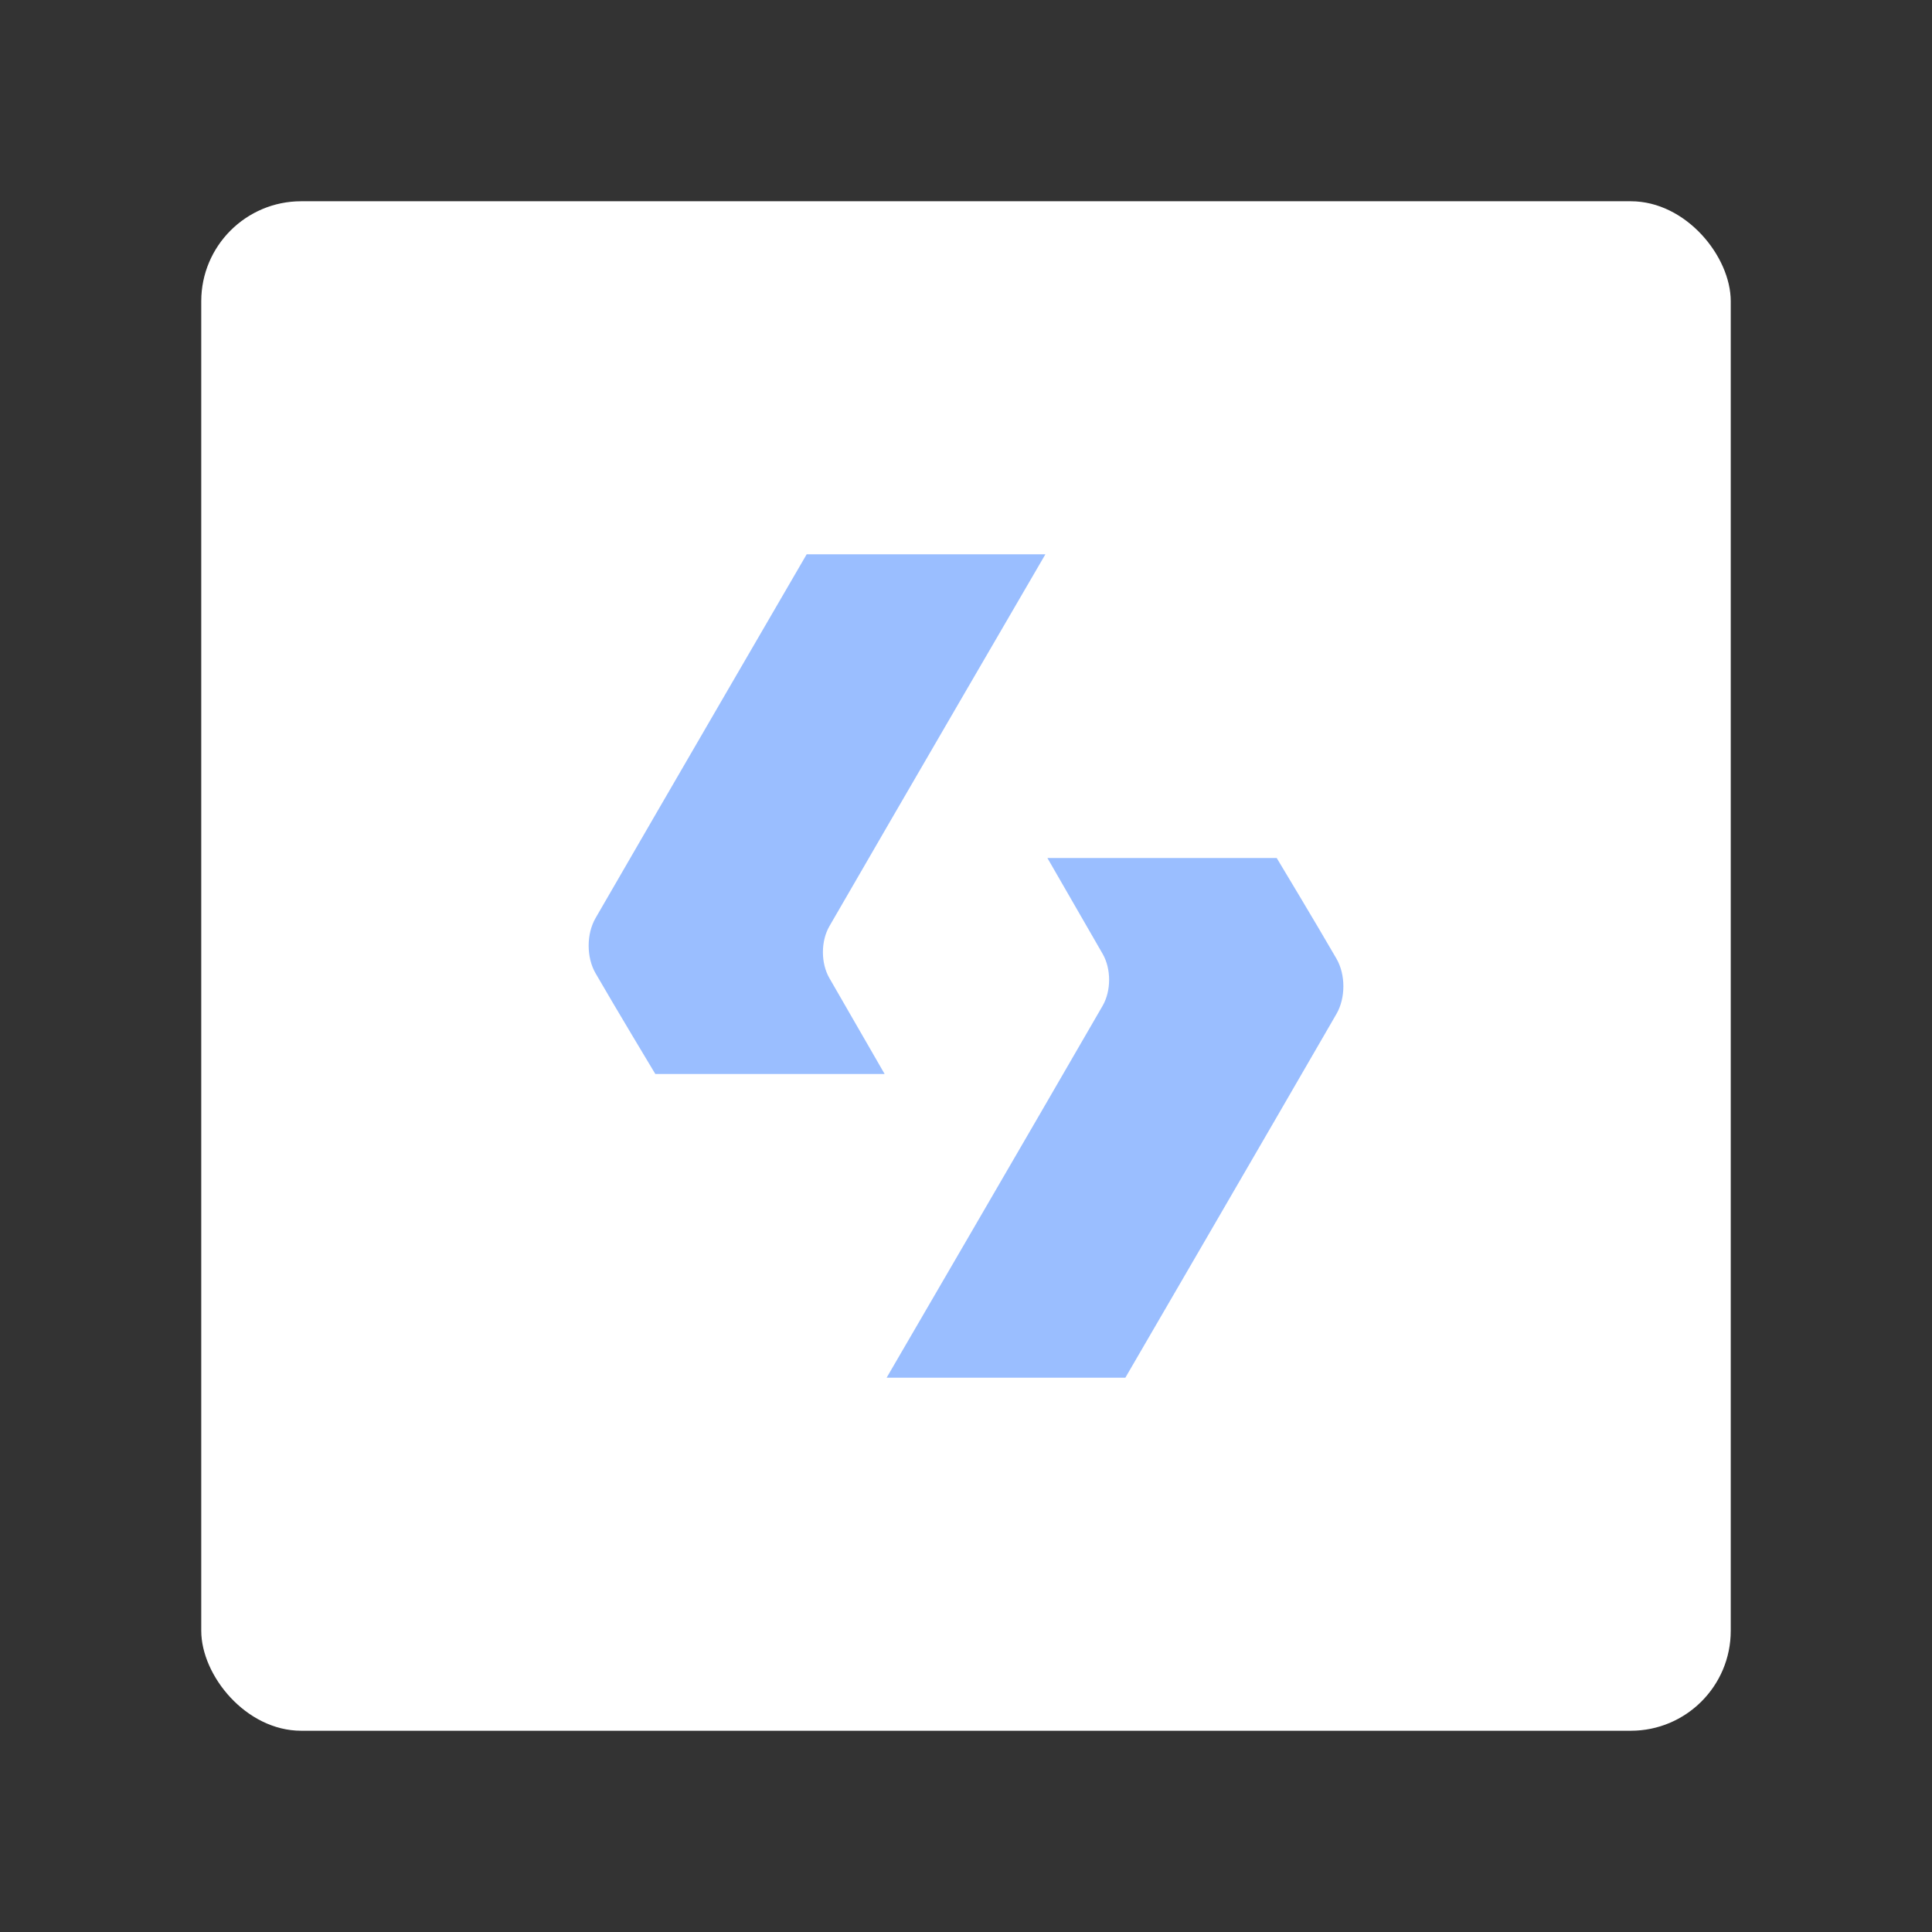 <?xml version="1.0" encoding="UTF-8"?>
<svg width="192" height="192" version="1.1" viewBox="0 0 192 192" xml:space="preserve" xmlns="http://www.w3.org/2000/svg" xmlns:cc="http://creativecommons.org/ns#" xmlns:dc="http://purl.org/dc/elements/1.1/" xmlns:rdf="http://www.w3.org/1999/02/22-rdf-syntax-ns#"><rect x="0" y="0" width="192" height="192" fill="#333333" stroke="none"/><rect x="20" y="20" width="152" height="152" rx="9.935" fill="#fff"/><path d="m104.09 85.268h22.789s3.889 6.458 5.938 10.006c0.915 1.584 0.915 3.903 0 5.487-6.6 11.431-20.98 36.151-20.98 36.151h-23.724s14.741-25.313 21.464-36.958c0.861-1.491 0.861-3.674 0-5.164-1.837-3.182-5.487-9.522-5.487-9.522z" fill="#9abeff" fill-opacity=".997" stroke-linecap="round" stroke-linejoin="round" stroke-width="4"/><path d="m87.913 106.73h-22.789s-3.889-6.458-5.938-10.006c-0.915-1.584-0.915-3.903 0-5.487 6.6-11.431 20.98-36.151 20.98-36.151h23.724s-14.741 25.313-21.464 36.958c-0.861 1.491-0.861 3.674 0 5.164 1.837 3.182 5.487 9.522 5.487 9.522z" fill="#9abeff" fill-opacity=".997" stroke-linecap="round" stroke-linejoin="round" stroke-width="4"/></svg>
